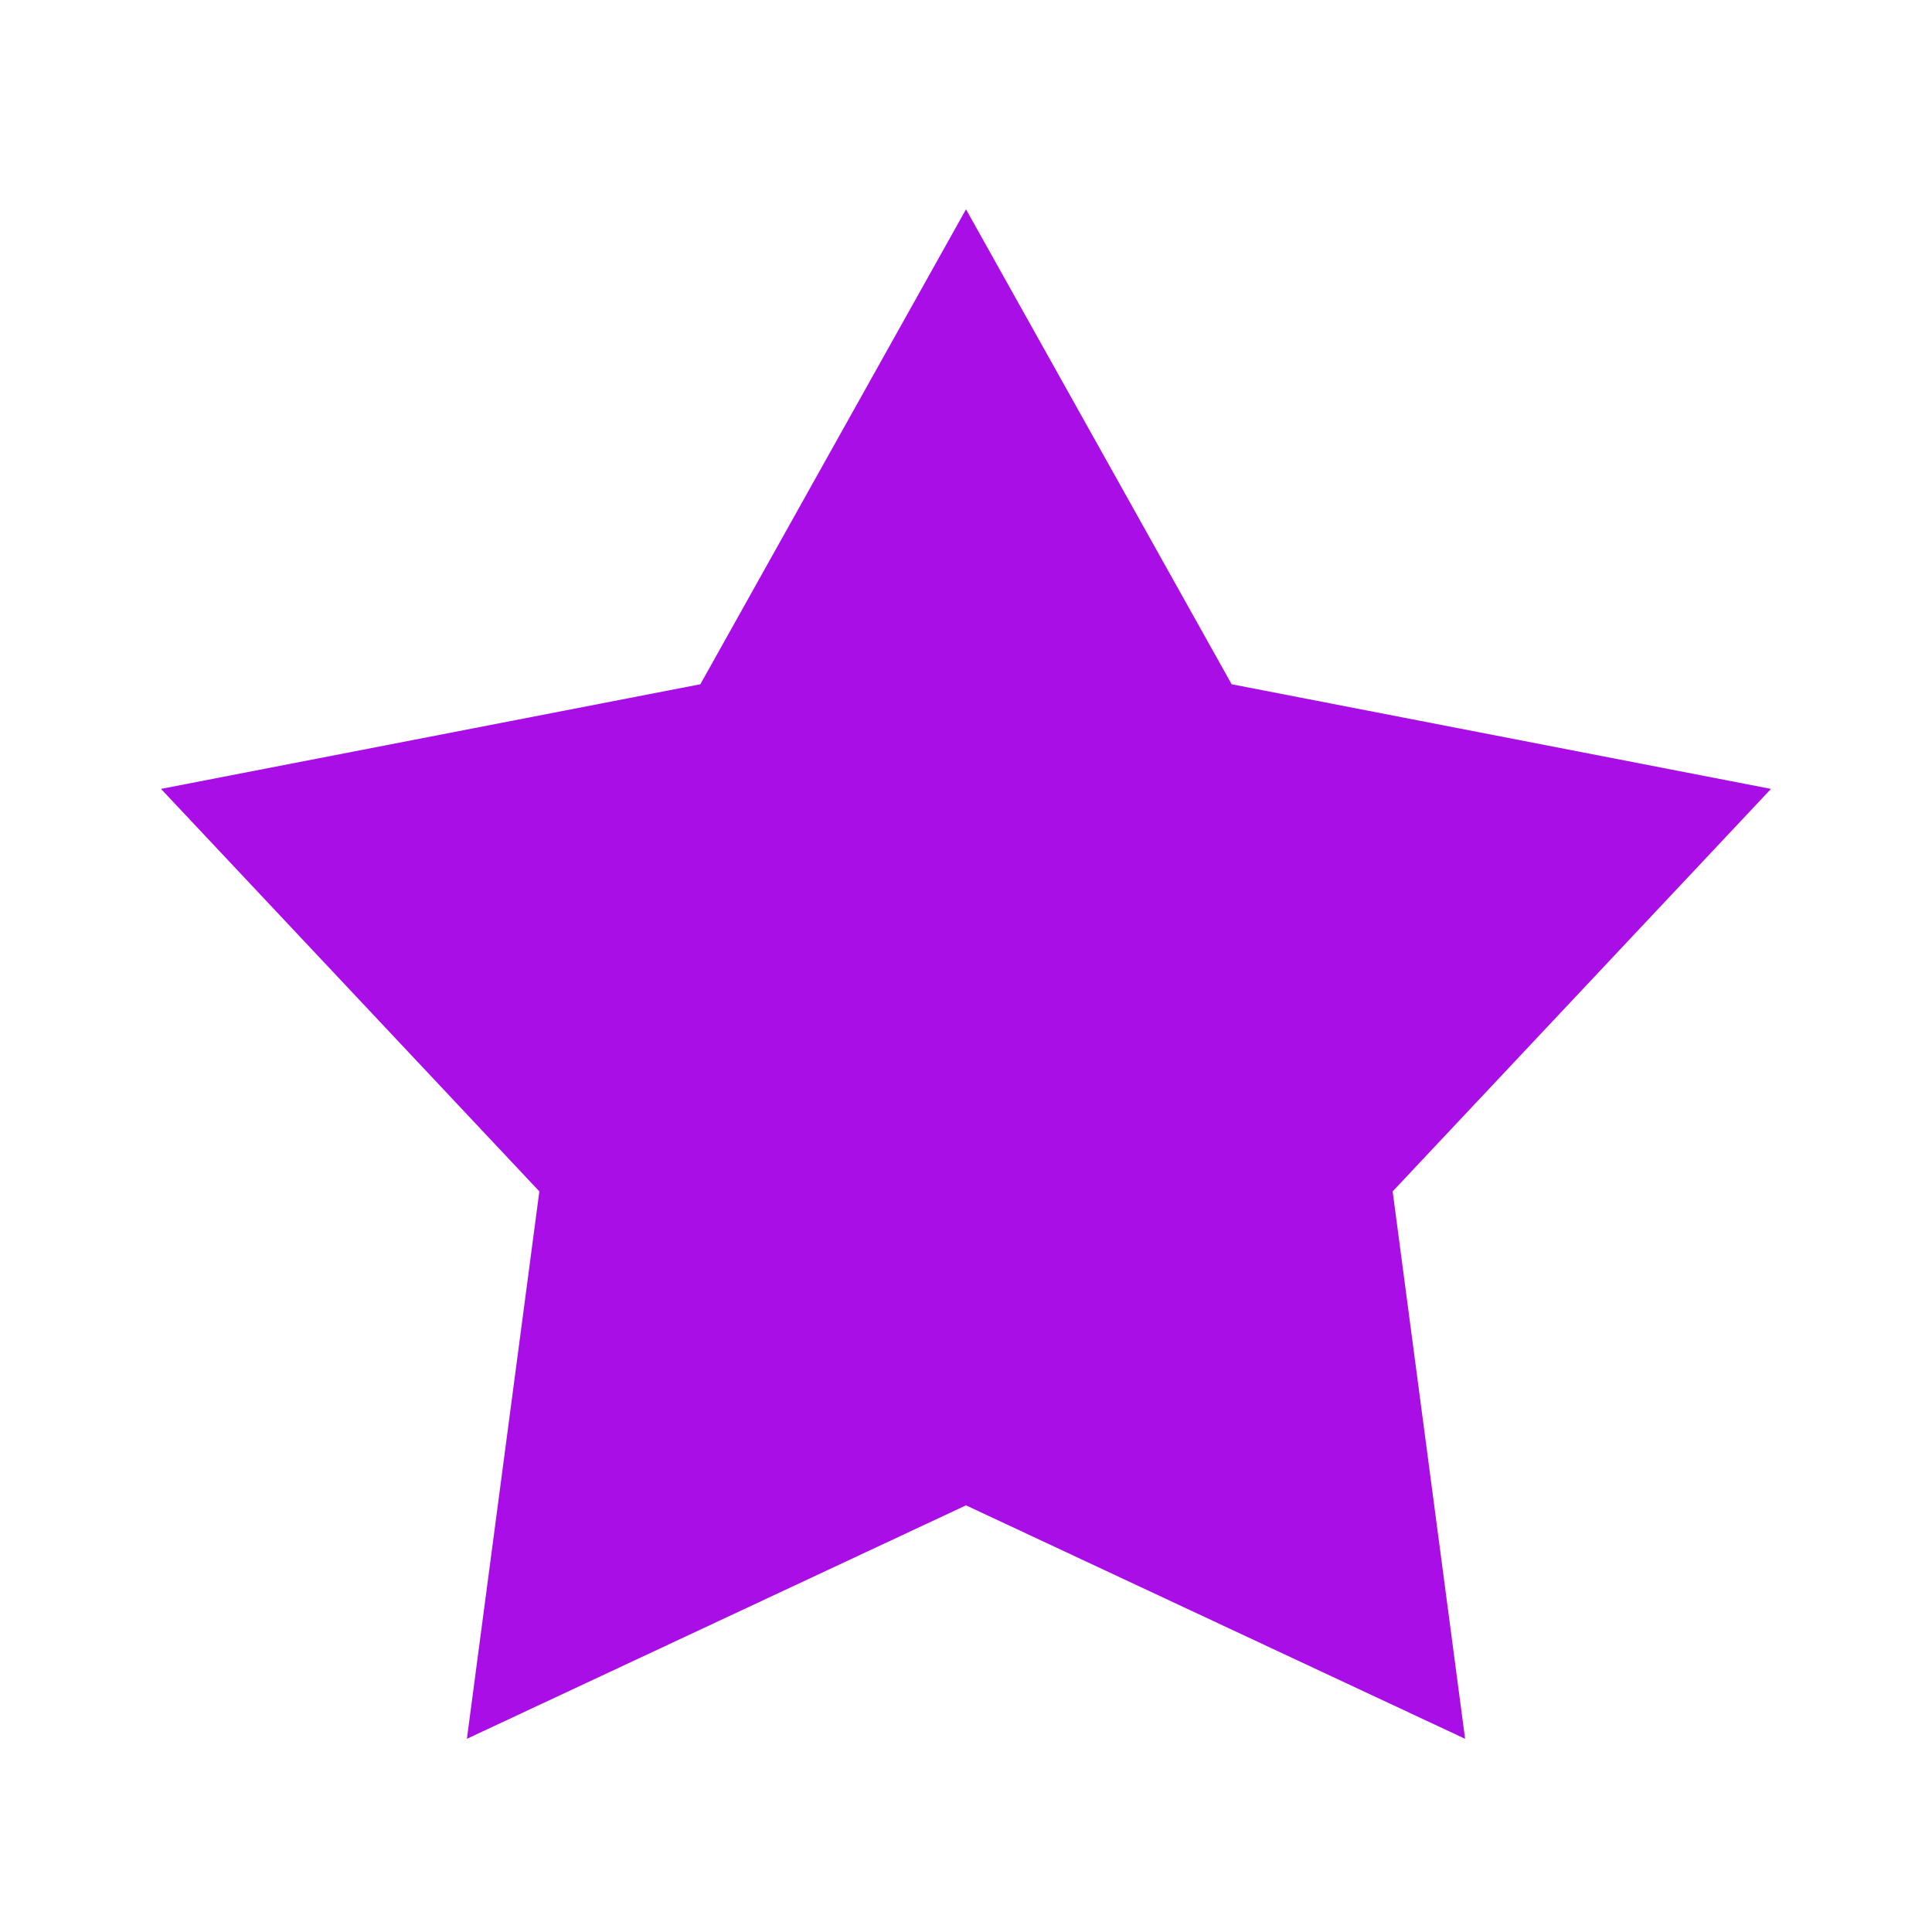 <?xml version="1.0" encoding="utf-8"?>
<!-- Generator: Adobe Illustrator 19.0.0, SVG Export Plug-In . SVG Version: 6.00 Build 0)  -->
<svg version="1.1" id="Layer_1" xmlns="http://www.w3.org/2000/svg" xmlns:xlink="http://www.w3.org/1999/xlink" x="0px" y="0px"
	 viewBox="0 0 24 24" style="enable-background:new 0 0 24 24;" xml:space="preserve">
<style type="text/css">
	.st0{fill-rule:evenodd;clip-rule:evenodd;fill:#A90EE6;}
</style>
<g id="Shape_4">
	<g id="XMLID_24_">
		<polygon id="XMLID_27_" class="st0" points="22,9.8 15.3,8.5 12,2.6 8.7,8.5 2,9.8 6.7,14.8 5.8,21.6 12,18.7 18.2,21.6 
			17.3,14.8 		"/>
	</g>
</g>
</svg>
